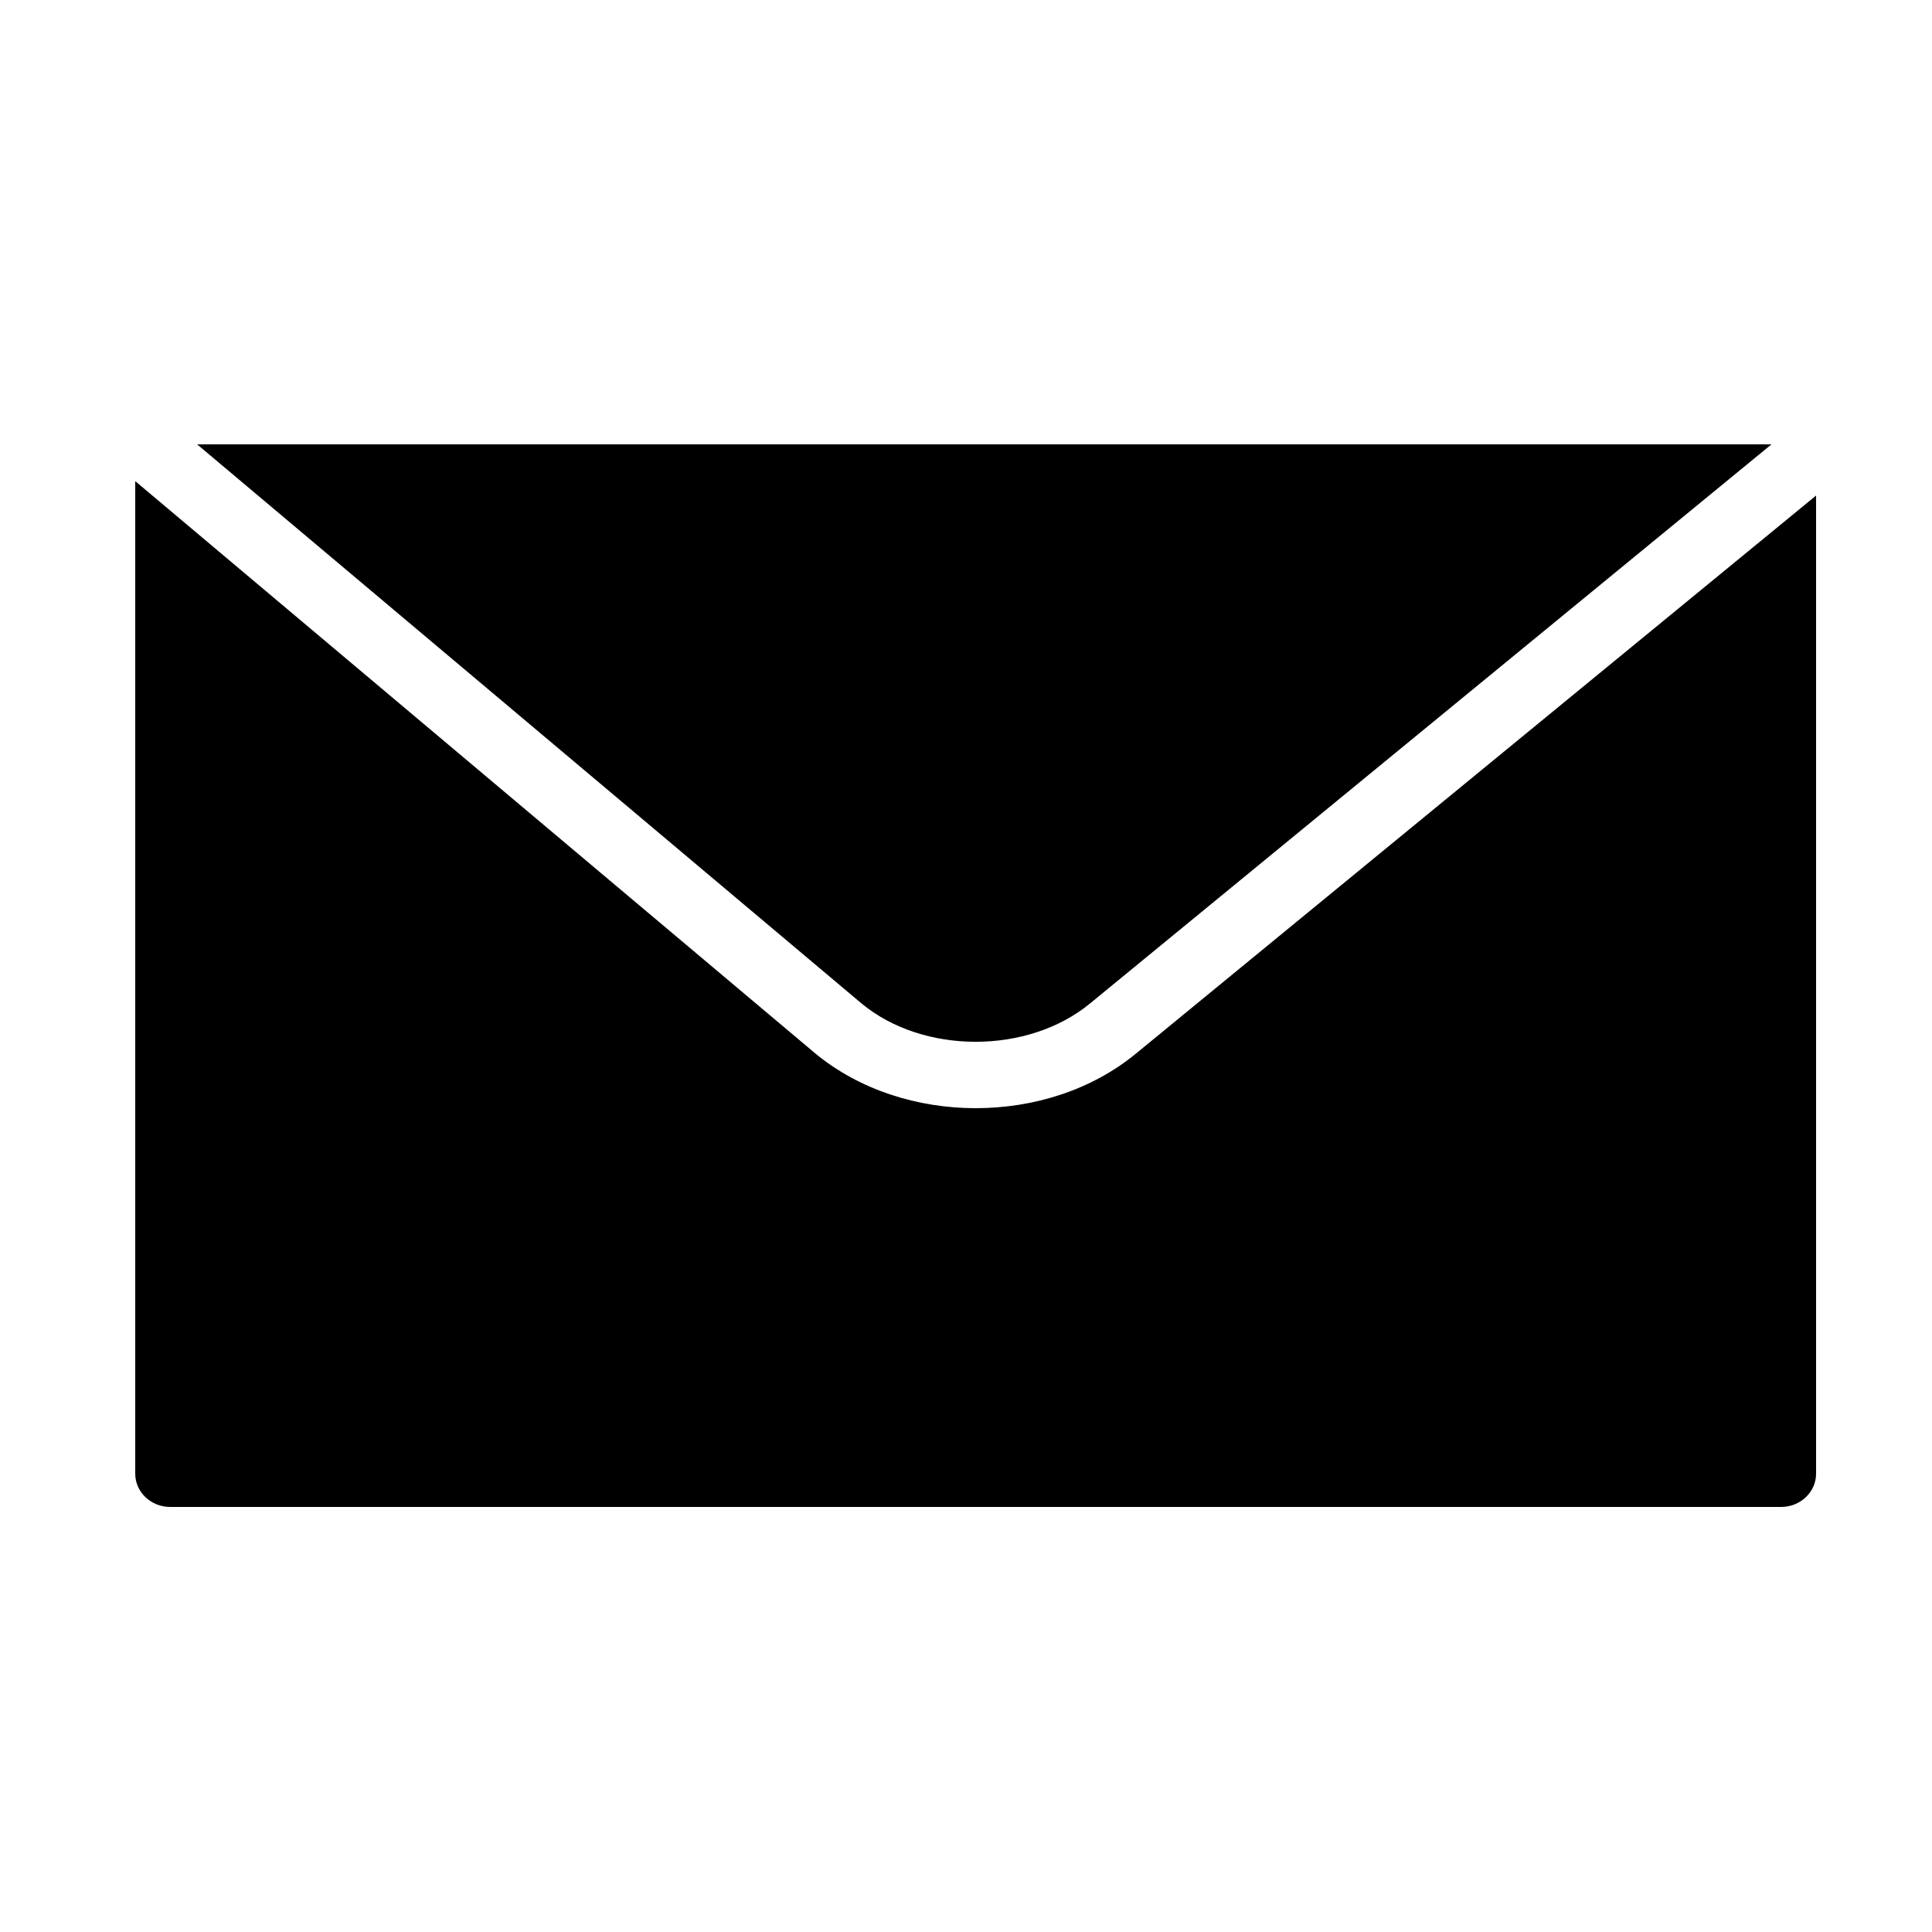 <?xml version="1.0" encoding="UTF-8" standalone="no"?>
<svg width="100px" height="100px" viewBox="0 0 100 100" version="1.1" xmlns="http://www.w3.org/2000/svg" xmlns:xlink="http://www.w3.org/1999/xlink">
    <!-- Generator: Sketch 39.1 (31720) - http://www.bohemiancoding.com/sketch -->
    <title>Artboard 2</title>
    <desc>Created with Sketch.</desc>
    <defs></defs>
    <g id="Page-1" stroke="none" stroke-width="1" fill="none" fill-rule="evenodd">
        <g id="Artboard-2" fill="#000000">
            <g id="noun_71773_cc" transform="translate(7, 23)">
                <g id="Group">
                    <path d="M49.427,28.933 L84.691,0 L3.204,0 L37.599,28.944 C40.792,31.584 46.215,31.584 49.427,28.933 L49.427,28.933 L49.427,28.933 Z" id="Shape"></path>
                    <path d="M51.801,31.529 C49.515,33.416 46.512,34.359 43.504,34.359 C40.495,34.359 37.49,33.416 35.199,31.525 L0,1.904 L0,53.281 C0,54.23 0.812,55 1.812,55 L85.188,55 C86.184,55 87,54.23 87,53.281 L87,2.65 L51.801,31.529 L51.801,31.529 Z" id="Shape"></path>
                </g>
            </g>
        </g>
    </g>
</svg>